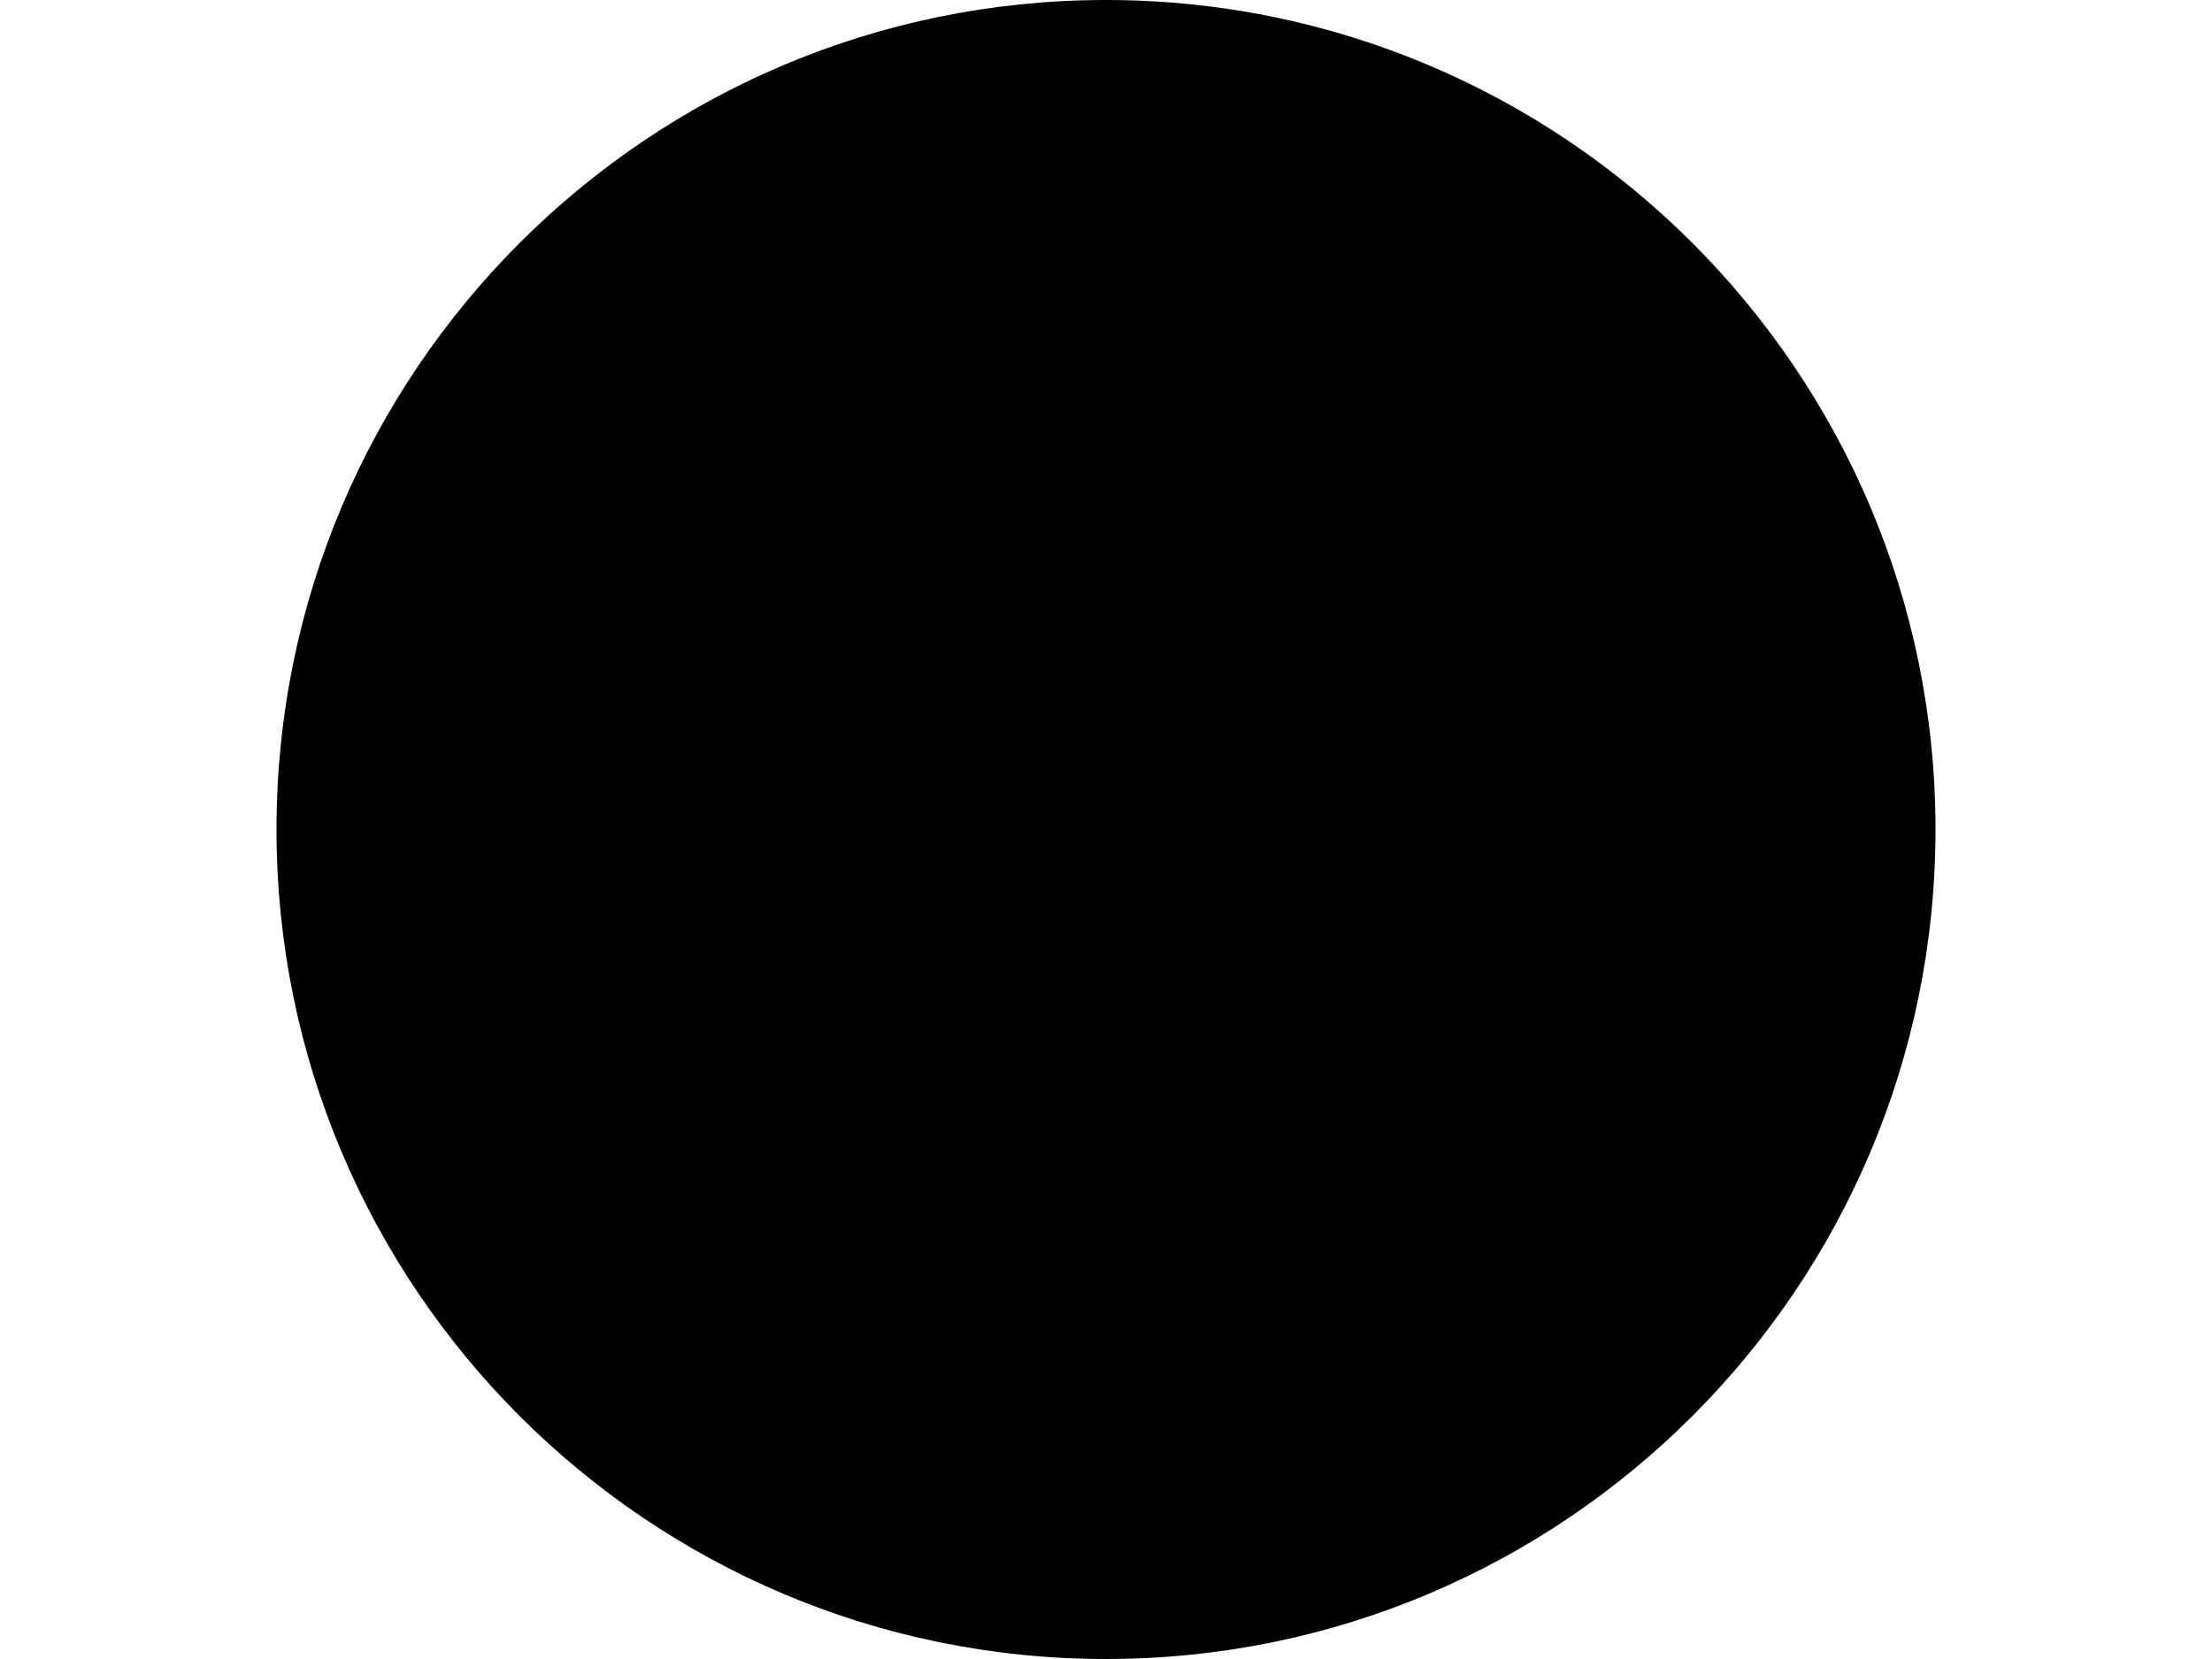﻿<?xml version="1.0" encoding="utf-8"?>
<svg version="1.1" xmlns:xlink="http://www.w3.org/1999/xlink" width="4px" height="3px" xmlns="http://www.w3.org/2000/svg">
  <defs>
    <pattern id="BGPattern" patternUnits="userSpaceOnUse" alignment="0 0" imageRepeat="None" />
    <mask fill="white" id="Clip5329">
      <path d="M 0.5 1.5  C 0.5 2.328  1.172 3  2 3  C 2.828 3  3.5 2.328  3.5 1.5  C 3.5 0.672  2.828 0  2 0  C 1.172 0  0.5 0.672  0.5 1.5  Z " fill-rule="evenodd" />
    </mask>
  </defs>
  <g transform="matrix(1 0 0 1 -12 -11 )">
    <path d="M 0.5 1.5  C 0.5 2.328  1.172 3  2 3  C 2.828 3  3.5 2.328  3.5 1.5  C 3.5 0.672  2.828 0  2 0  C 1.172 0  0.5 0.672  0.5 1.5  Z " fill-rule="nonzero" fill="rgba(0, 0, 0, 1)" stroke="none" transform="matrix(1 0 0 1 12 11 )" class="fill" />
    <path d="M 0.5 1.5  C 0.5 2.328  1.172 3  2 3  C 2.828 3  3.5 2.328  3.5 1.5  C 3.5 0.672  2.828 0  2 0  C 1.172 0  0.5 0.672  0.5 1.5  Z " stroke-width="0" stroke-dasharray="0" stroke="rgba(255, 255, 255, 0)" fill="none" transform="matrix(1 0 0 1 12 11 )" class="stroke" mask="url(#Clip5329)" />
  </g>
</svg>